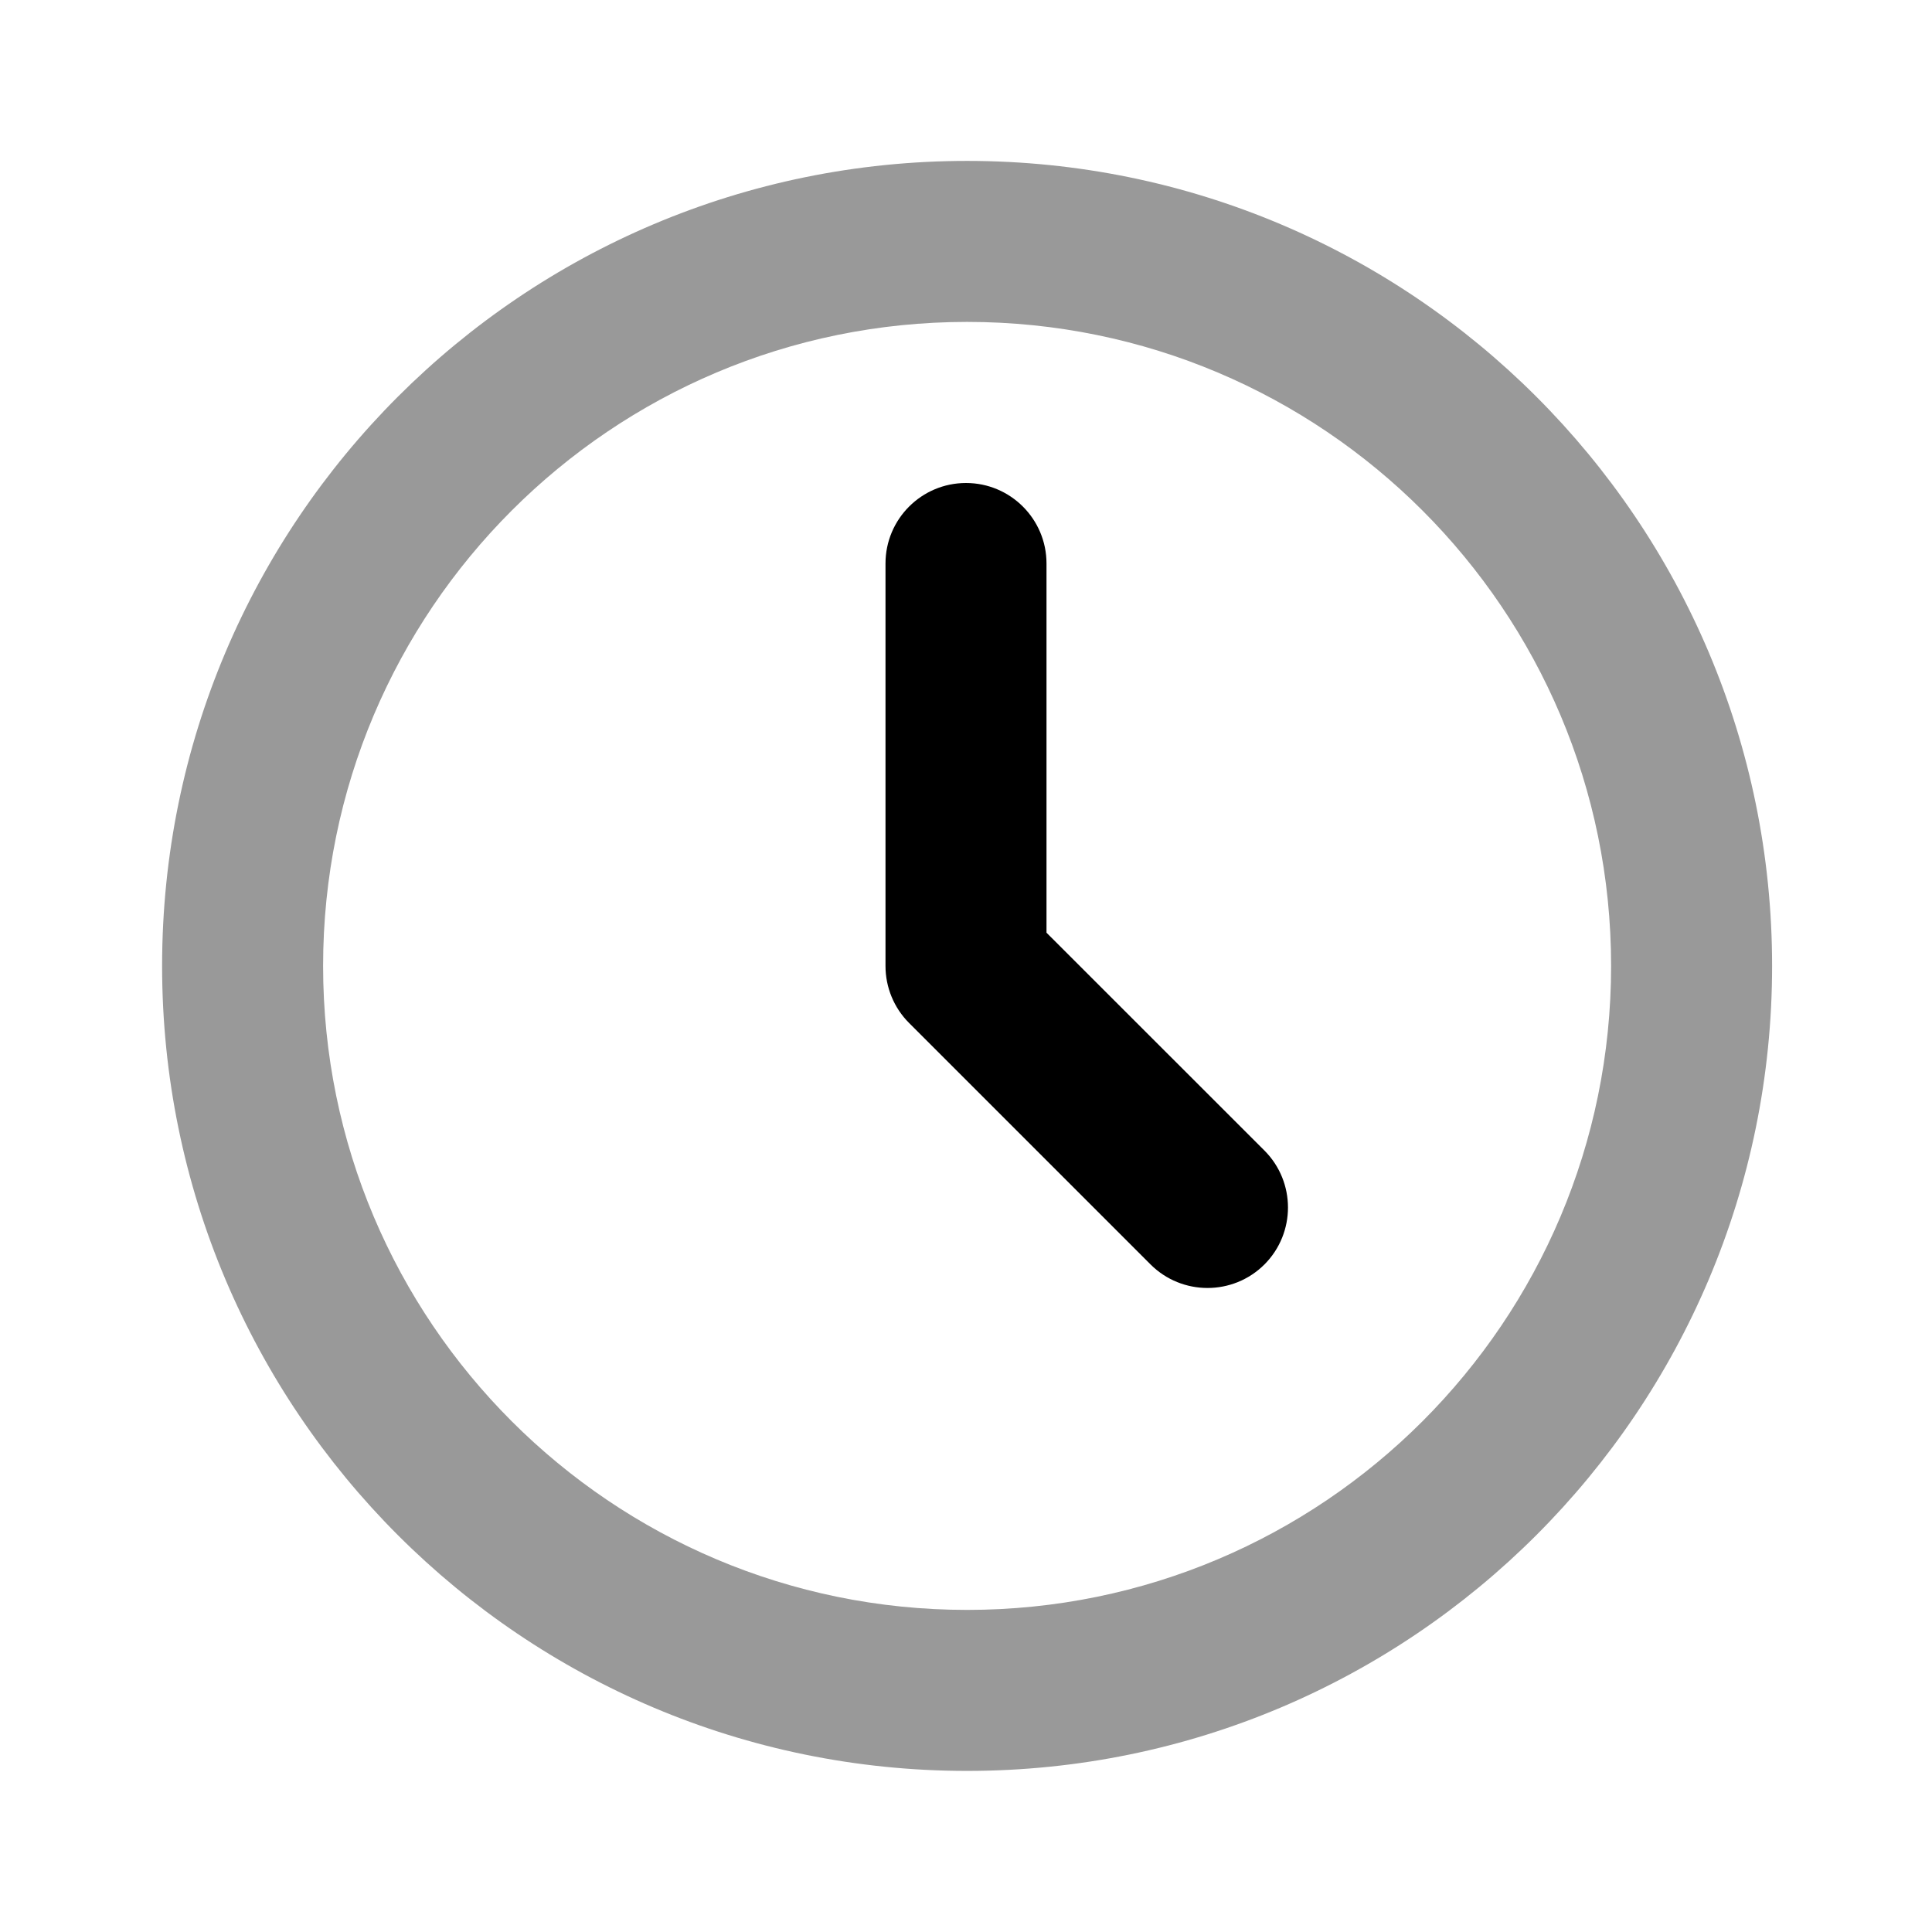 <svg width="21" height="21" viewBox="0 0 21 21" fill="none" xmlns="http://www.w3.org/2000/svg">
<path d="M10.512 1.749C5.68 1.749 1.762 5.666 1.762 10.499C1.762 15.332 5.68 19.249 10.512 19.249C15.345 19.249 19.262 15.332 19.262 10.499C19.262 5.666 15.345 1.749 10.512 1.749ZM10.512 3.499C14.378 3.499 17.512 6.633 17.512 10.499C17.512 14.365 14.378 17.499 10.512 17.499C6.646 17.499 3.512 14.365 3.512 10.499C3.512 6.633 6.646 3.499 10.512 3.499Z" fill="black" fill-opacity="0.4"/>
<path fill-rule="evenodd" clip-rule="evenodd" d="M10.5 5.25C10.983 5.25 11.375 5.642 11.375 6.125V10.138L13.744 12.506C14.085 12.848 14.085 13.402 13.744 13.744C13.402 14.085 12.848 14.085 12.506 13.744L9.881 11.119C9.717 10.955 9.625 10.732 9.625 10.5V6.125C9.625 5.642 10.017 5.25 10.5 5.25Z" fill="black"/>
</svg>
